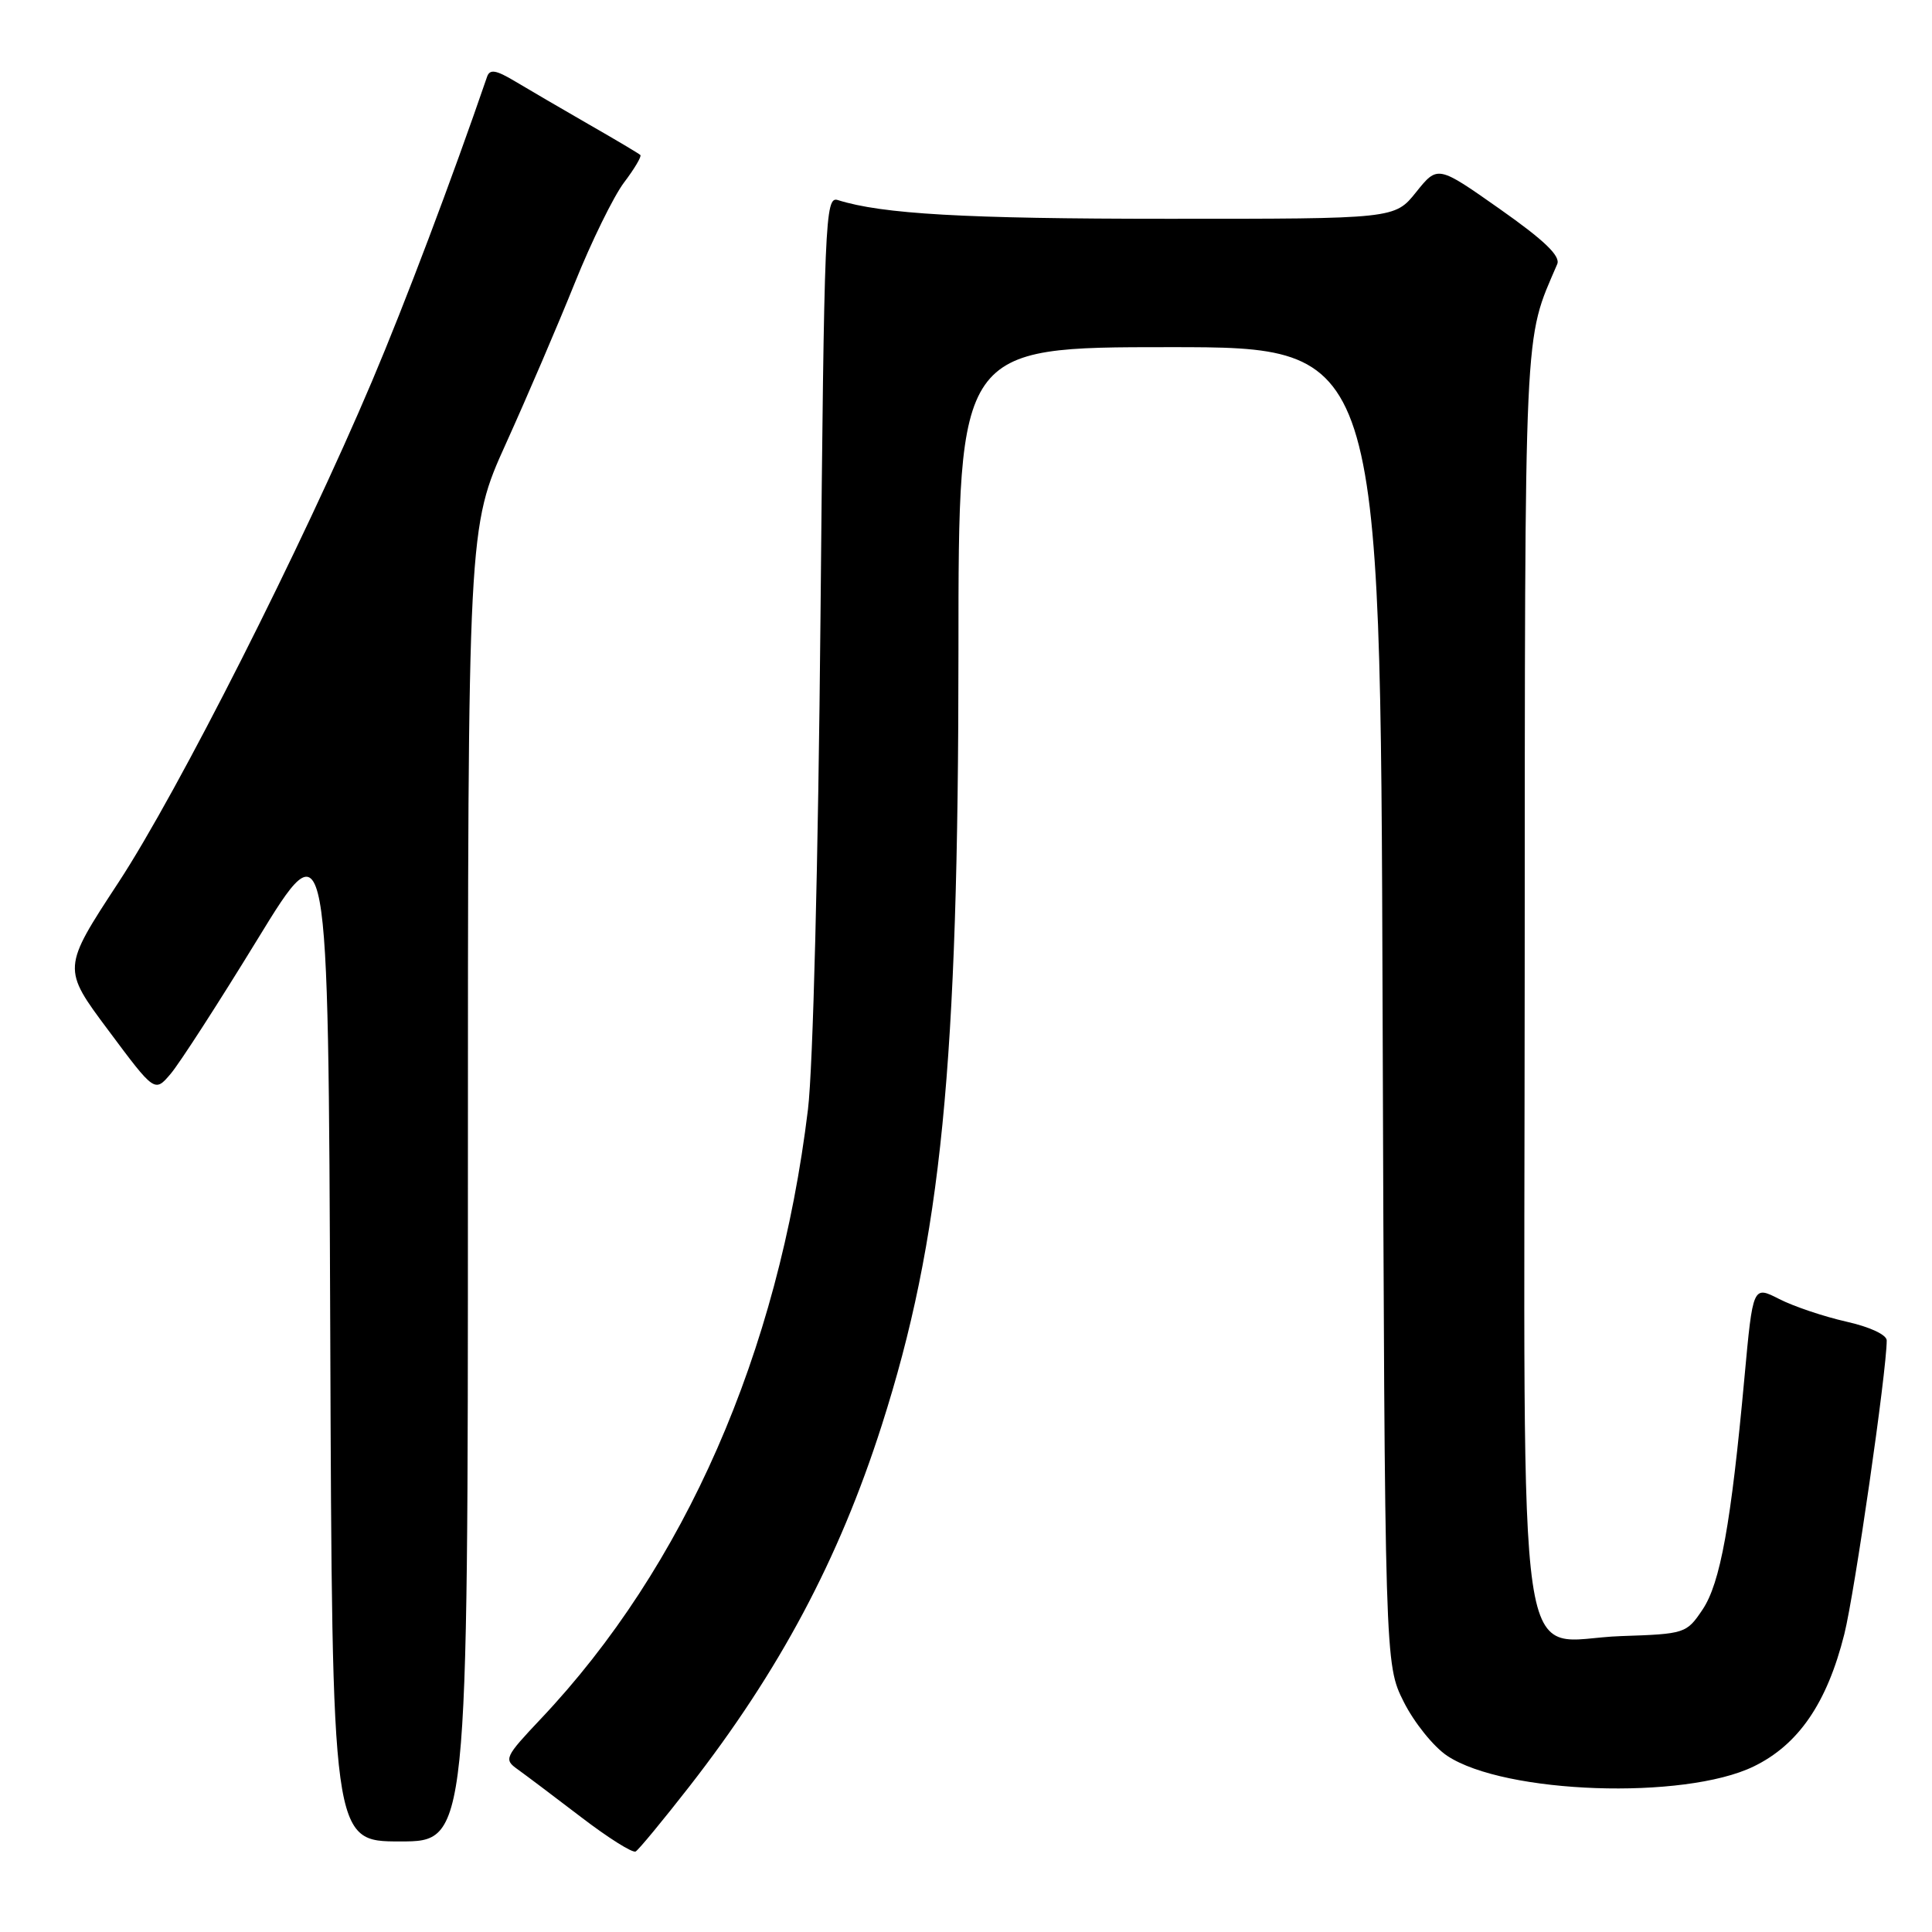 <?xml version="1.0" encoding="UTF-8" standalone="no"?>
<!DOCTYPE svg PUBLIC "-//W3C//DTD SVG 1.1//EN" "http://www.w3.org/Graphics/SVG/1.1/DTD/svg11.dtd" >
<svg xmlns="http://www.w3.org/2000/svg" xmlns:xlink="http://www.w3.org/1999/xlink" version="1.1" viewBox="0 0 256 256">
 <g >
 <path fill="currentColor"
d=" M 91.36 236.70 C 103.29 221.38 111.15 206.63 116.83 188.88 C 124.74 164.17 127.00 141.33 127.00 86.13 C 127.00 46.00 127.00 46.00 154.95 46.00 C 182.91 46.00 182.91 46.00 183.20 133.25 C 183.50 220.50 183.50 220.50 186.00 225.50 C 187.38 228.25 189.97 231.47 191.77 232.66 C 199.39 237.71 223.16 238.53 232.36 234.07 C 238.30 231.19 242.09 225.67 244.38 216.54 C 245.75 211.09 250.00 181.65 250.00 177.62 C 250.00 176.86 247.76 175.82 244.63 175.12 C 241.67 174.45 237.68 173.11 235.76 172.13 C 232.27 170.35 232.27 170.35 231.15 182.52 C 229.37 201.93 227.95 209.78 225.59 213.29 C 223.47 216.44 223.27 216.51 214.82 216.79 C 200.61 217.26 201.99 226.76 202.03 129.12 C 202.07 41.31 201.88 45.42 206.34 35.00 C 206.80 33.93 204.64 31.85 198.74 27.70 C 190.50 21.90 190.50 21.90 187.65 25.45 C 184.81 29.00 184.81 29.00 154.65 28.99 C 127.83 28.99 116.87 28.36 111.02 26.51 C 109.33 25.97 109.21 28.76 108.72 81.72 C 108.42 114.15 107.73 141.48 107.06 147.00 C 103.14 179.28 90.73 207.60 71.64 227.78 C 66.89 232.81 66.74 233.13 68.57 234.43 C 69.63 235.19 73.42 238.04 77.00 240.78 C 80.58 243.52 83.83 245.57 84.23 245.33 C 84.64 245.09 87.84 241.21 91.36 236.70 Z  M 62.00 156.96 C 62.00 69.91 62.00 69.91 67.07 58.71 C 69.86 52.54 73.95 43.00 76.16 37.50 C 78.37 32.00 81.31 26.01 82.69 24.18 C 84.07 22.36 85.04 20.72 84.85 20.54 C 84.66 20.35 81.58 18.52 78.00 16.47 C 74.42 14.41 70.04 11.85 68.25 10.78 C 65.71 9.26 64.90 9.13 64.54 10.17 C 59.87 23.78 53.68 40.16 49.30 50.50 C 40.02 72.41 23.59 104.89 15.71 116.91 C 8.23 128.32 8.23 128.32 14.37 136.54 C 20.50 144.77 20.50 144.77 22.61 142.29 C 23.77 140.93 28.95 132.91 34.11 124.48 C 43.50 109.14 43.50 109.14 43.76 176.57 C 44.01 244.00 44.01 244.00 53.01 244.00 C 62.00 244.00 62.00 244.00 62.00 156.96 Z "/>
</g>
</svg>